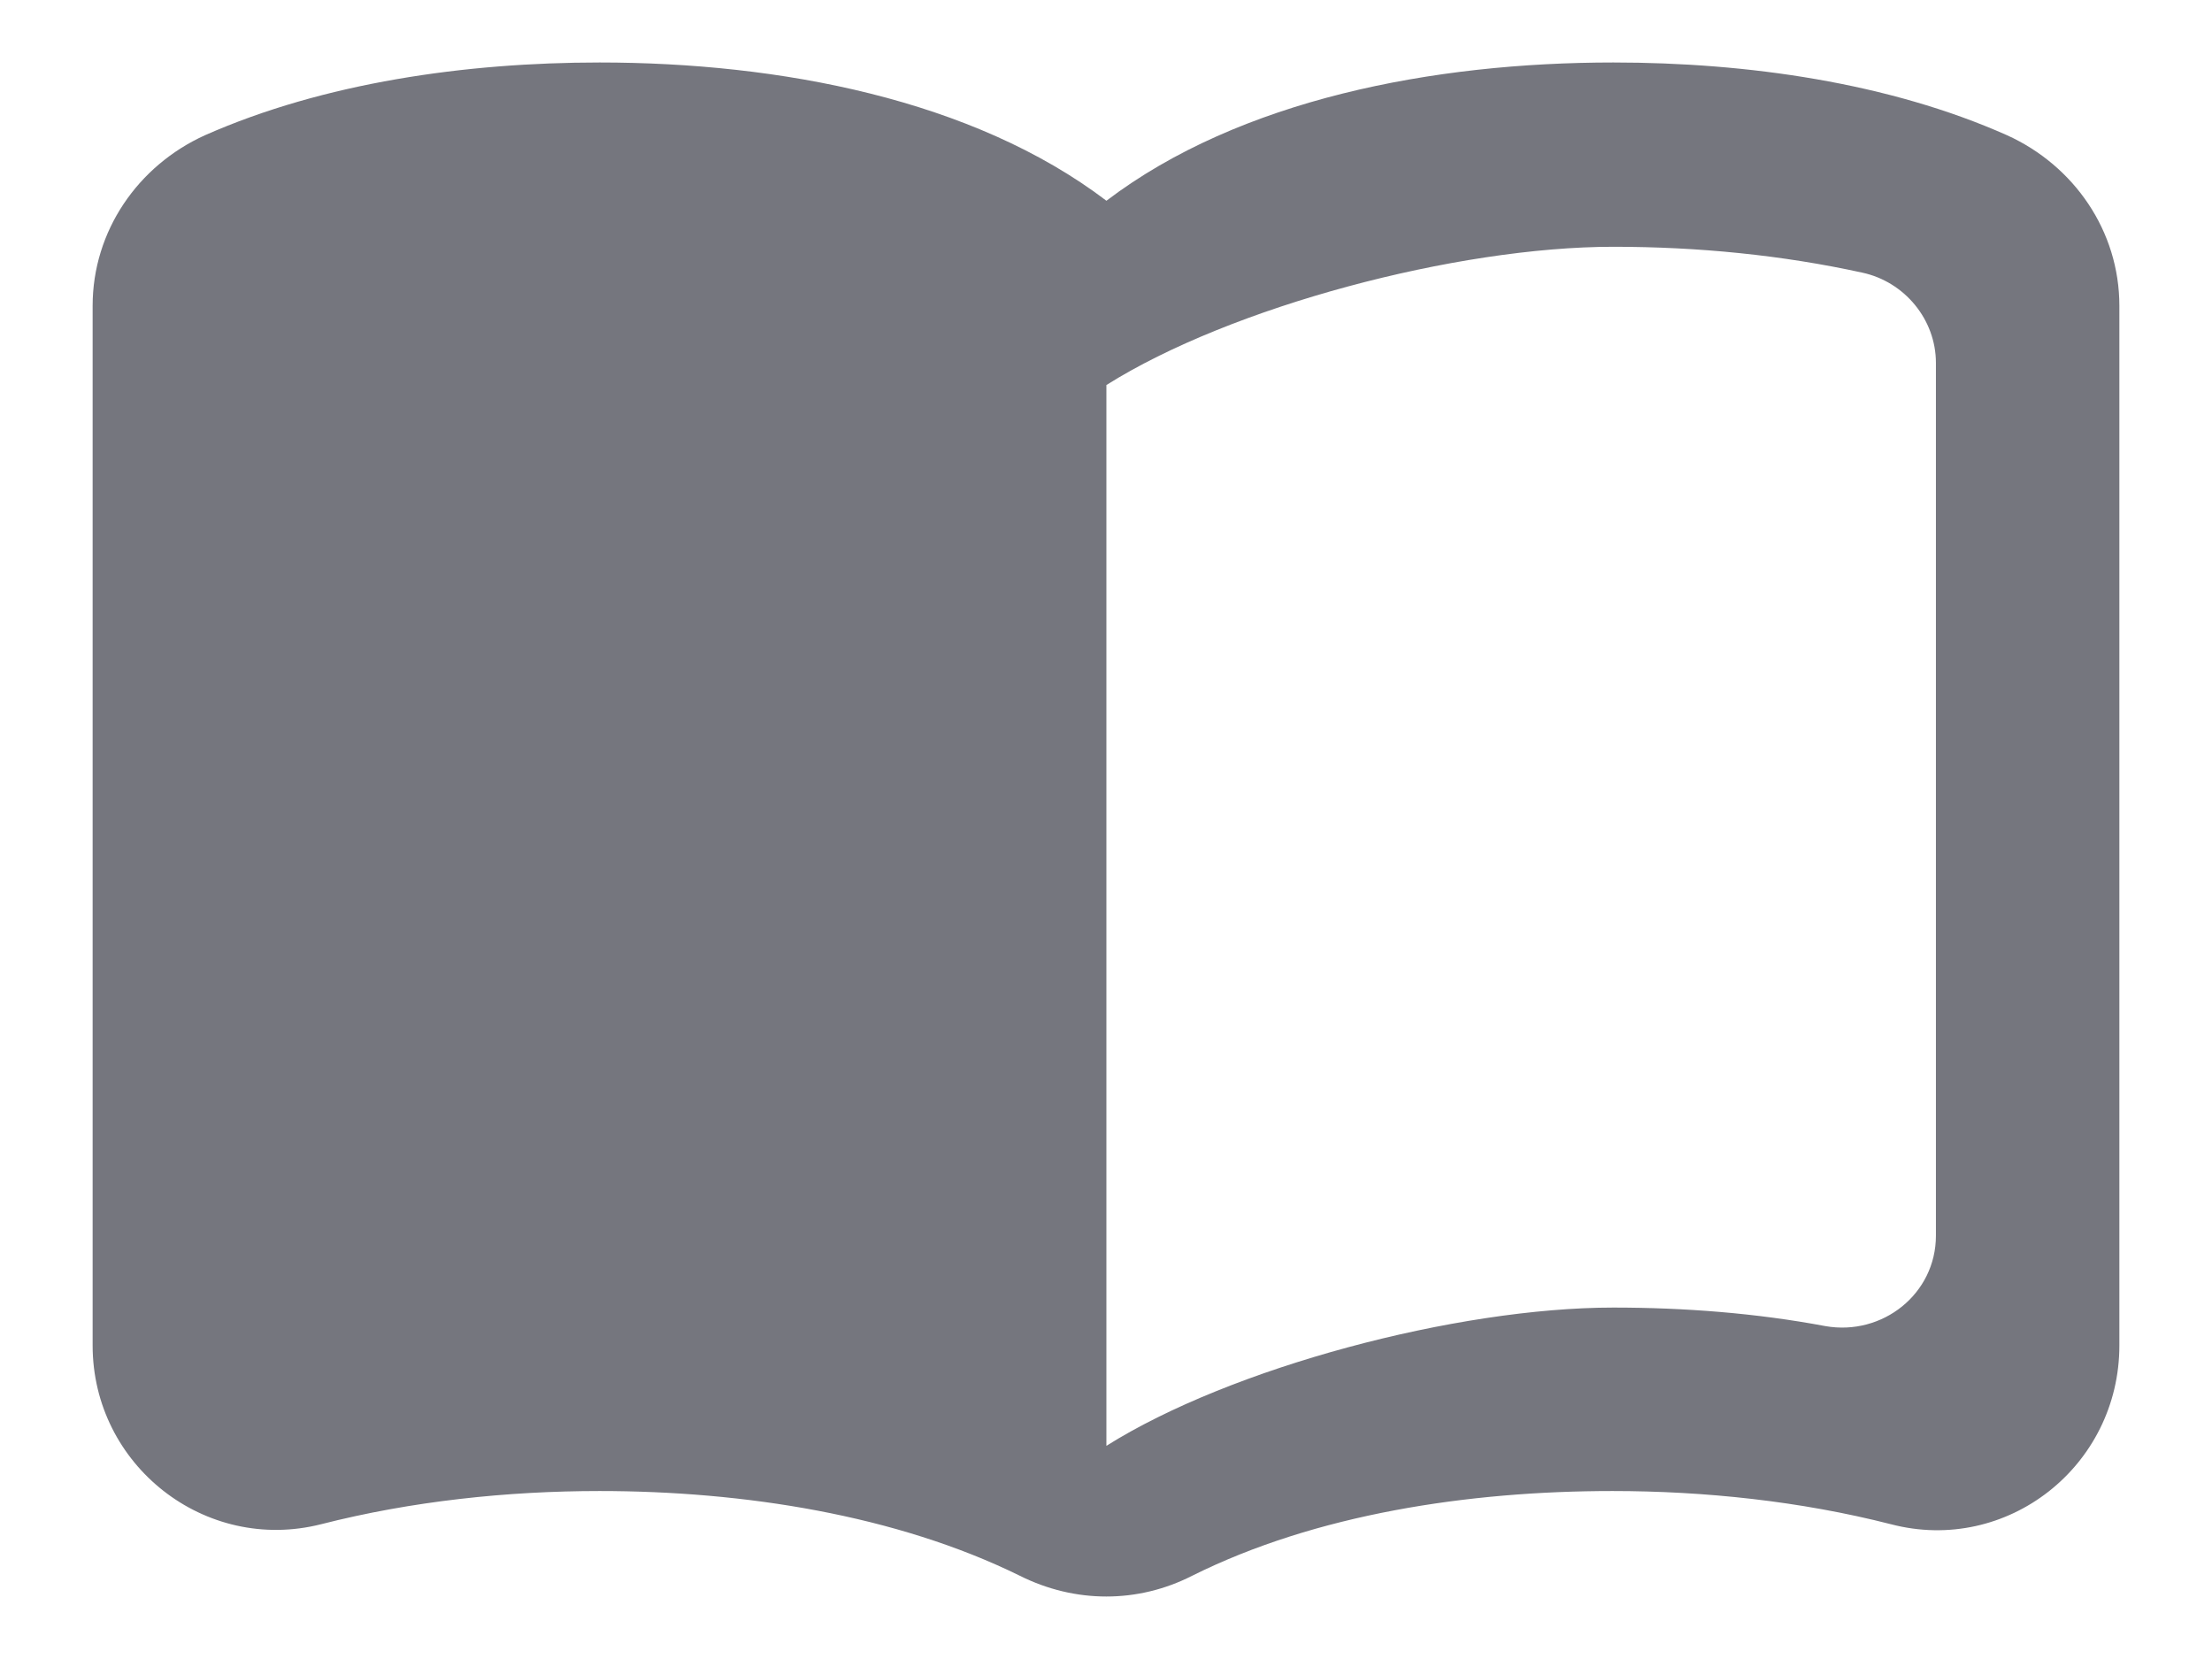 <svg width="16" height="12" viewBox="0 0 16 12" fill="none" xmlns="http://www.w3.org/2000/svg">
<path fill-rule="evenodd" clip-rule="evenodd" d="M8.003 1.452C8.97 0.718 10.37 0.452 11.67 0.452C12.637 0.452 13.663 0.598 14.517 0.978C15.003 1.198 15.33 1.672 15.33 2.212V9.732C15.33 10.605 14.517 11.245 13.677 11.025C13.023 10.858 12.33 10.785 11.663 10.785C10.623 10.785 9.517 10.952 8.623 11.398C8.23 11.598 7.777 11.598 7.377 11.398C6.483 10.958 5.377 10.785 4.337 10.785C3.67 10.785 2.977 10.858 2.323 11.025C1.483 11.238 0.67 10.598 0.67 9.732V2.212C0.67 1.672 0.997 1.198 1.483 0.978C2.343 0.598 3.37 0.452 4.337 0.452C5.637 0.452 7.037 0.718 8.003 1.452ZM13.203 9.592C13.617 9.665 14.003 9.358 14.003 8.938V2.625C14.003 2.312 13.777 2.038 13.47 1.972C12.89 1.845 12.283 1.785 11.67 1.785C10.537 1.785 8.903 2.218 8.003 2.785V10.458C8.903 9.892 10.537 9.458 11.67 9.458C12.183 9.458 12.703 9.498 13.203 9.592Z" fill="#75767E"/>
</svg>
